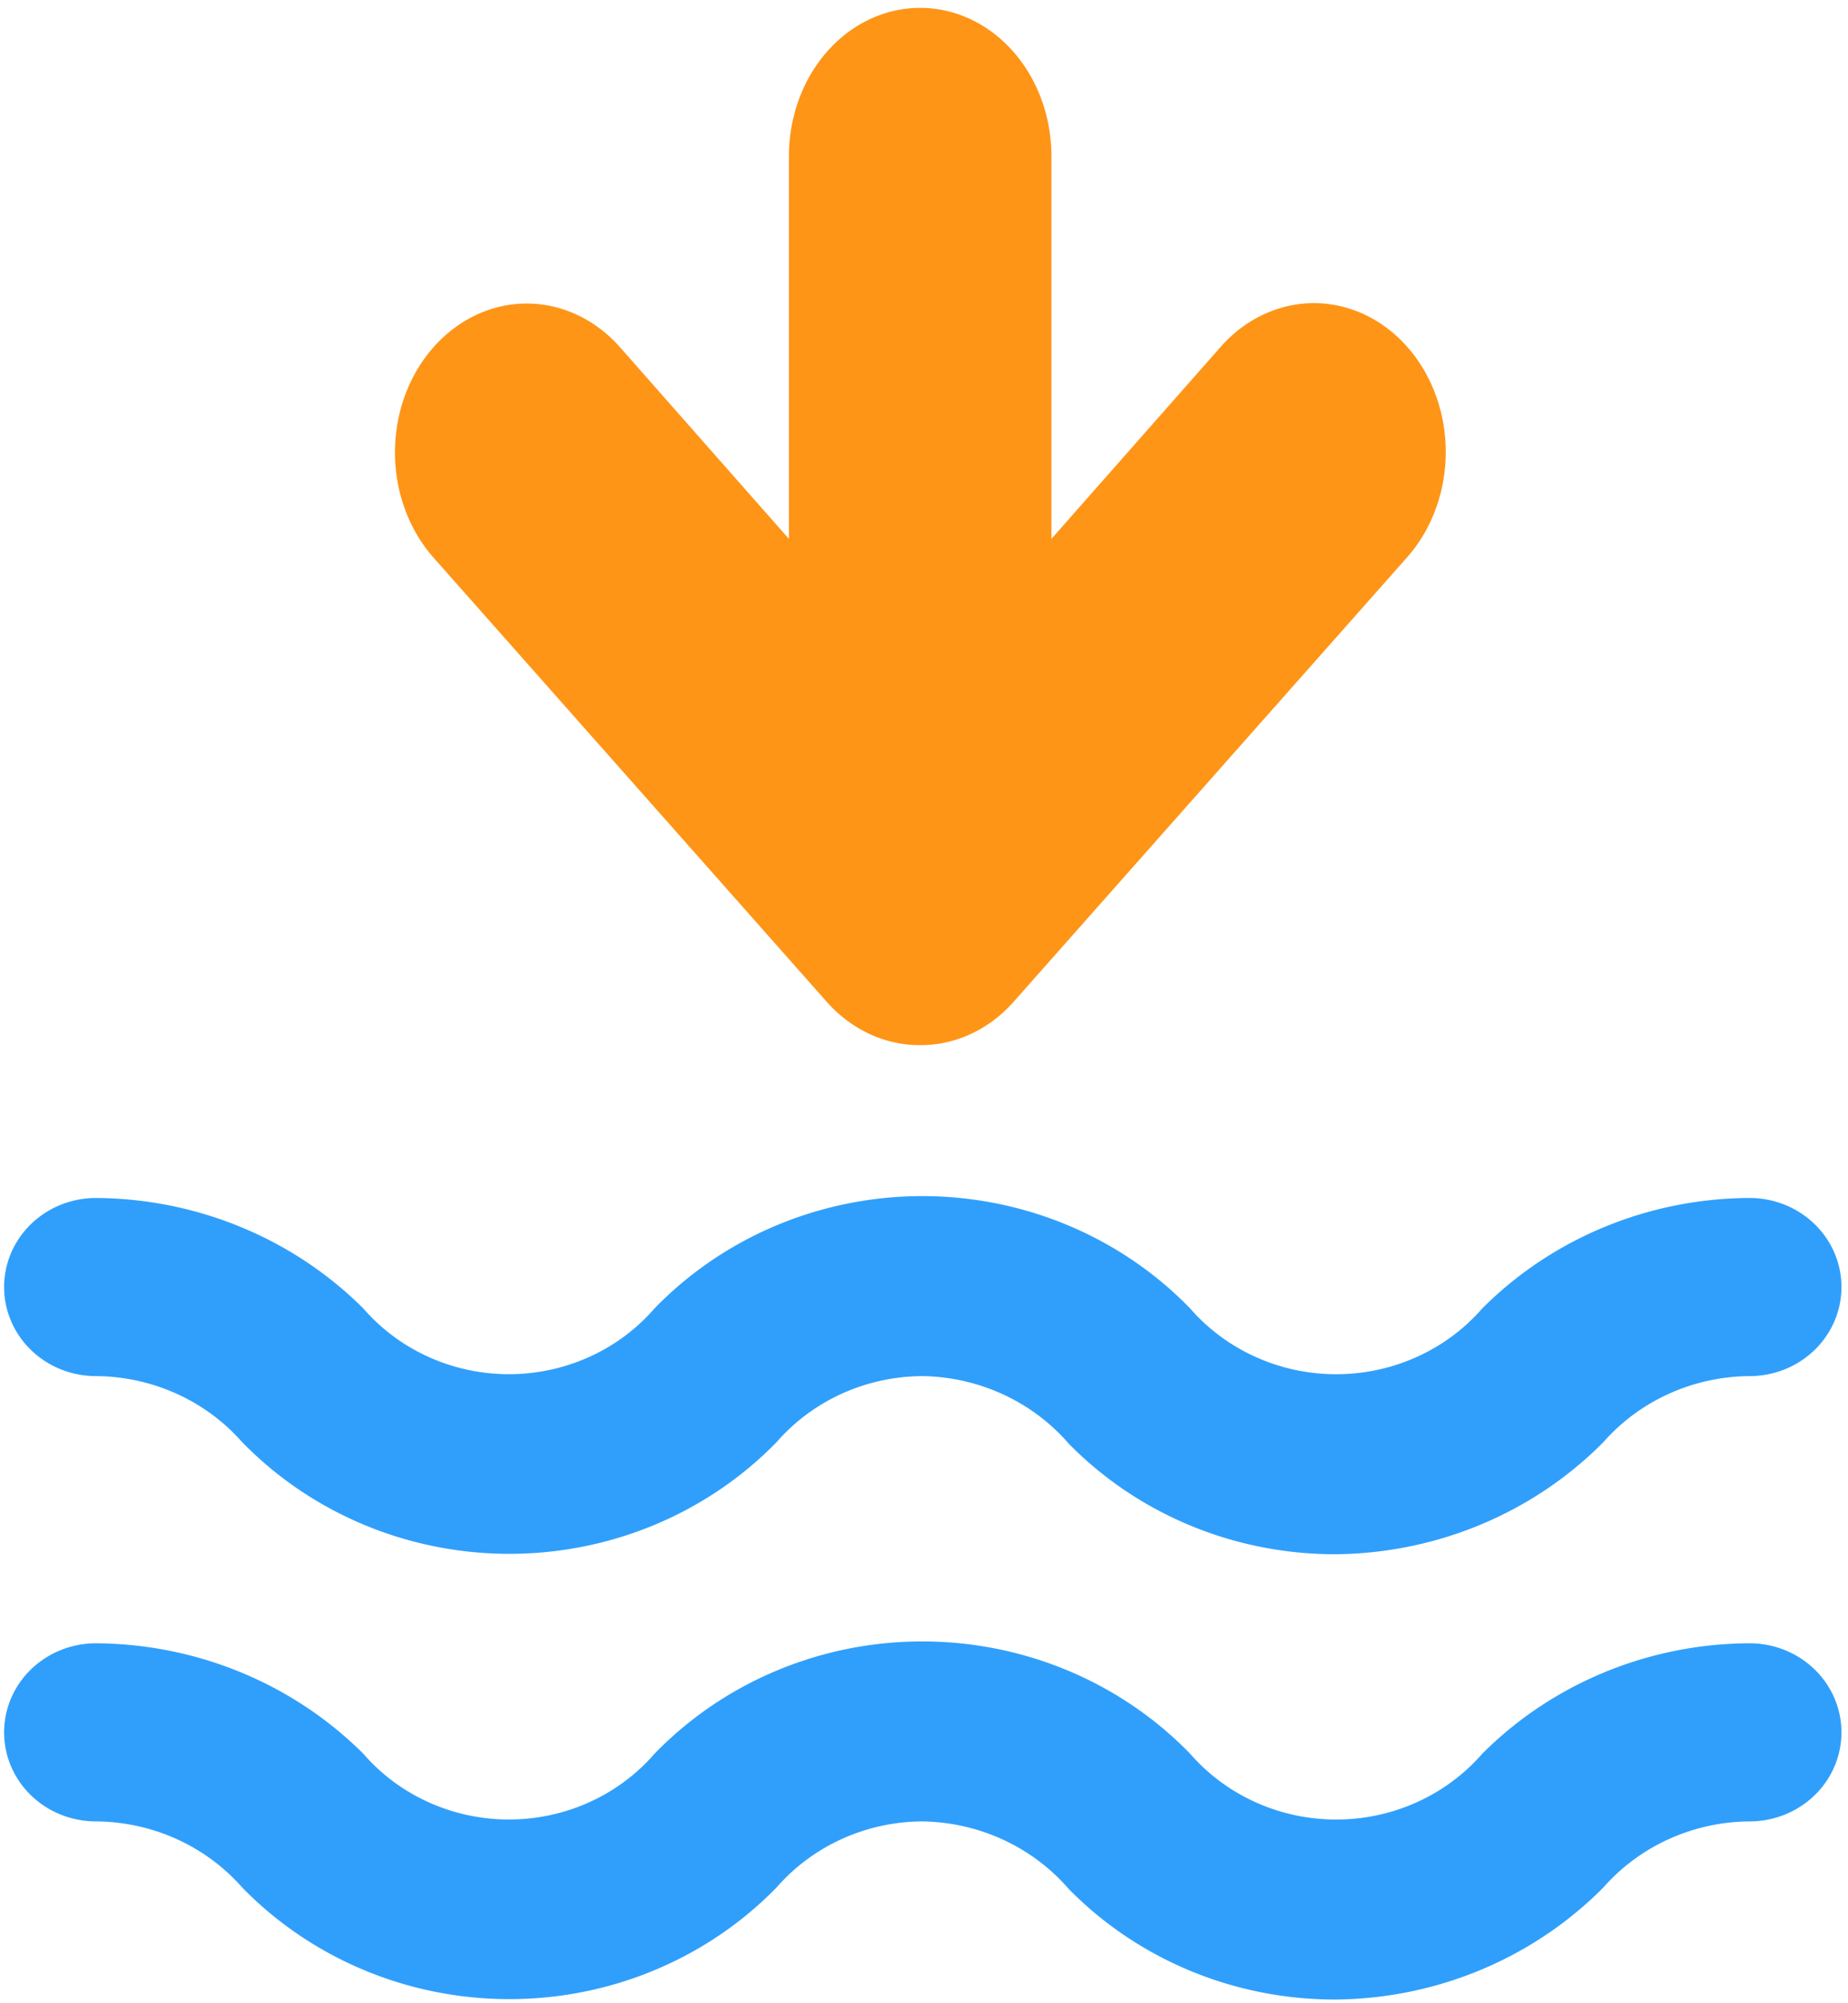 <?xml version="1.0" encoding="UTF-8" standalone="no"?>
<svg
   class="svg-icon"
   style="overflow:hidden;fill:currentColor"
   viewBox="0 0 945 1024"
   version="1.1"
   id="svg3"
   sodipodi:docname="low-tide.svg"
   width="945"
   height="1024"
   inkscape:version="1.3.2 (091e20e, 2023-11-25, custom)"
   xmlns:inkscape="http://www.inkscape.org/namespaces/inkscape"
   xmlns:sodipodi="http://sodipodi.sourceforge.net/DTD/sodipodi-0.dtd"
   xmlns="http://www.w3.org/2000/svg"
   xmlns:svg="http://www.w3.org/2000/svg">
  <defs
     id="defs3" />
  <sodipodi:namedview
     id="namedview3"
     pagecolor="#ffffff"
     bordercolor="#000000"
     borderopacity="0.25"
     inkscape:showpageshadow="2"
     inkscape:pageopacity="0.0"
     inkscape:pagecheckerboard="0"
     inkscape:deskcolor="#d1d1d1"
     showguides="true"
     inkscape:zoom="0.81552061"
     inkscape:cx="511.32981"
     inkscape:cy="434.69165"
     inkscape:window-width="3440"
     inkscape:window-height="1377"
     inkscape:window-x="-8"
     inkscape:window-y="-8"
     inkscape:window-maximized="1"
     inkscape:current-layer="svg3">
    <sodipodi:guide
       position="469.639,1146.621"
       orientation="1,0"
       id="guide3"
       inkscape:locked="false" />
  </sodipodi:namedview>
  <path
     d="m 683.279,794.574 a 187.913,182.124 0 0 1 -136.706,-56.458 99.594,96.526 0 0 0 -74.695,-34.604 98.184,95.16 0 0 0 -74.695,33.693 187.913,182.124 0 0 1 -273.413,0 99.124,96.07 0 0 0 -74.695,-33.693 46.978,45.531 0 1 1 0,-91.062 192.141,186.222 0 0 1 136.706,56.458 97.245,94.249 0 0 0 148.921,0 187.913,182.124 0 0 1 273.883,0 97.715,94.704 0 0 0 149.39,0 191.201,185.311 0 0 1 136.706,-56.458 46.978,45.531 0 0 1 0,91.062 99.124,96.07 0 0 0 -74.695,33.693 192.141,186.222 0 0 1 -136.706,57.369 z m 0,227.655 a 187.913,182.124 0 0 1 -136.706,-56.458 99.594,96.526 0 0 0 -74.695,-34.604 98.184,95.16 0 0 0 -74.695,33.693 187.913,182.124 0 0 1 -273.413,0 99.124,96.07 0 0 0 -74.695,-33.693 46.978,45.531 0 0 1 0,-91.062 192.141,186.222 0 0 1 136.706,56.458 97.245,94.249 0 0 0 148.921,0 187.913,182.124 0 0 1 273.883,0 97.715,94.704 0 0 0 149.39,0 191.201,185.311 0 0 1 136.706,-56.458 46.978,45.531 0 0 1 0,91.062 99.124,96.07 0 0 0 -74.695,33.693 192.141,186.222 0 0 1 -136.706,57.369 z"
     fill="#309ffb"
     id="path1"
     style="stroke-width:1.084" />
  <path
     d="M 470.541,534.295 A 67.114,75.795 0 0 1 422.891,512.314 L 221.55,284.928 A 67.388,76.106 0 0 1 316.851,177.299 L 470.541,351.628 624.232,177.299 a 67.388,76.106 0 1 1 95.302,107.629 L 518.192,512.314 a 67.114,75.795 0 0 1 -47.651,21.981 z"
     fill="#fe9517"
     id="path2"
     style="stroke-width:0.806" />
  <path
     d="M 470.541,458.5 A 67.114,75.795 0 0 1 403.428,382.704 V 79.523 a 67.114,75.795 0 0 1 134.227,0 V 382.704 a 67.114,75.795 0 0 1 -67.114,75.795 z"
     fill="#fe9517"
     id="path3"
     style="stroke-width:0.806" />
</svg>

